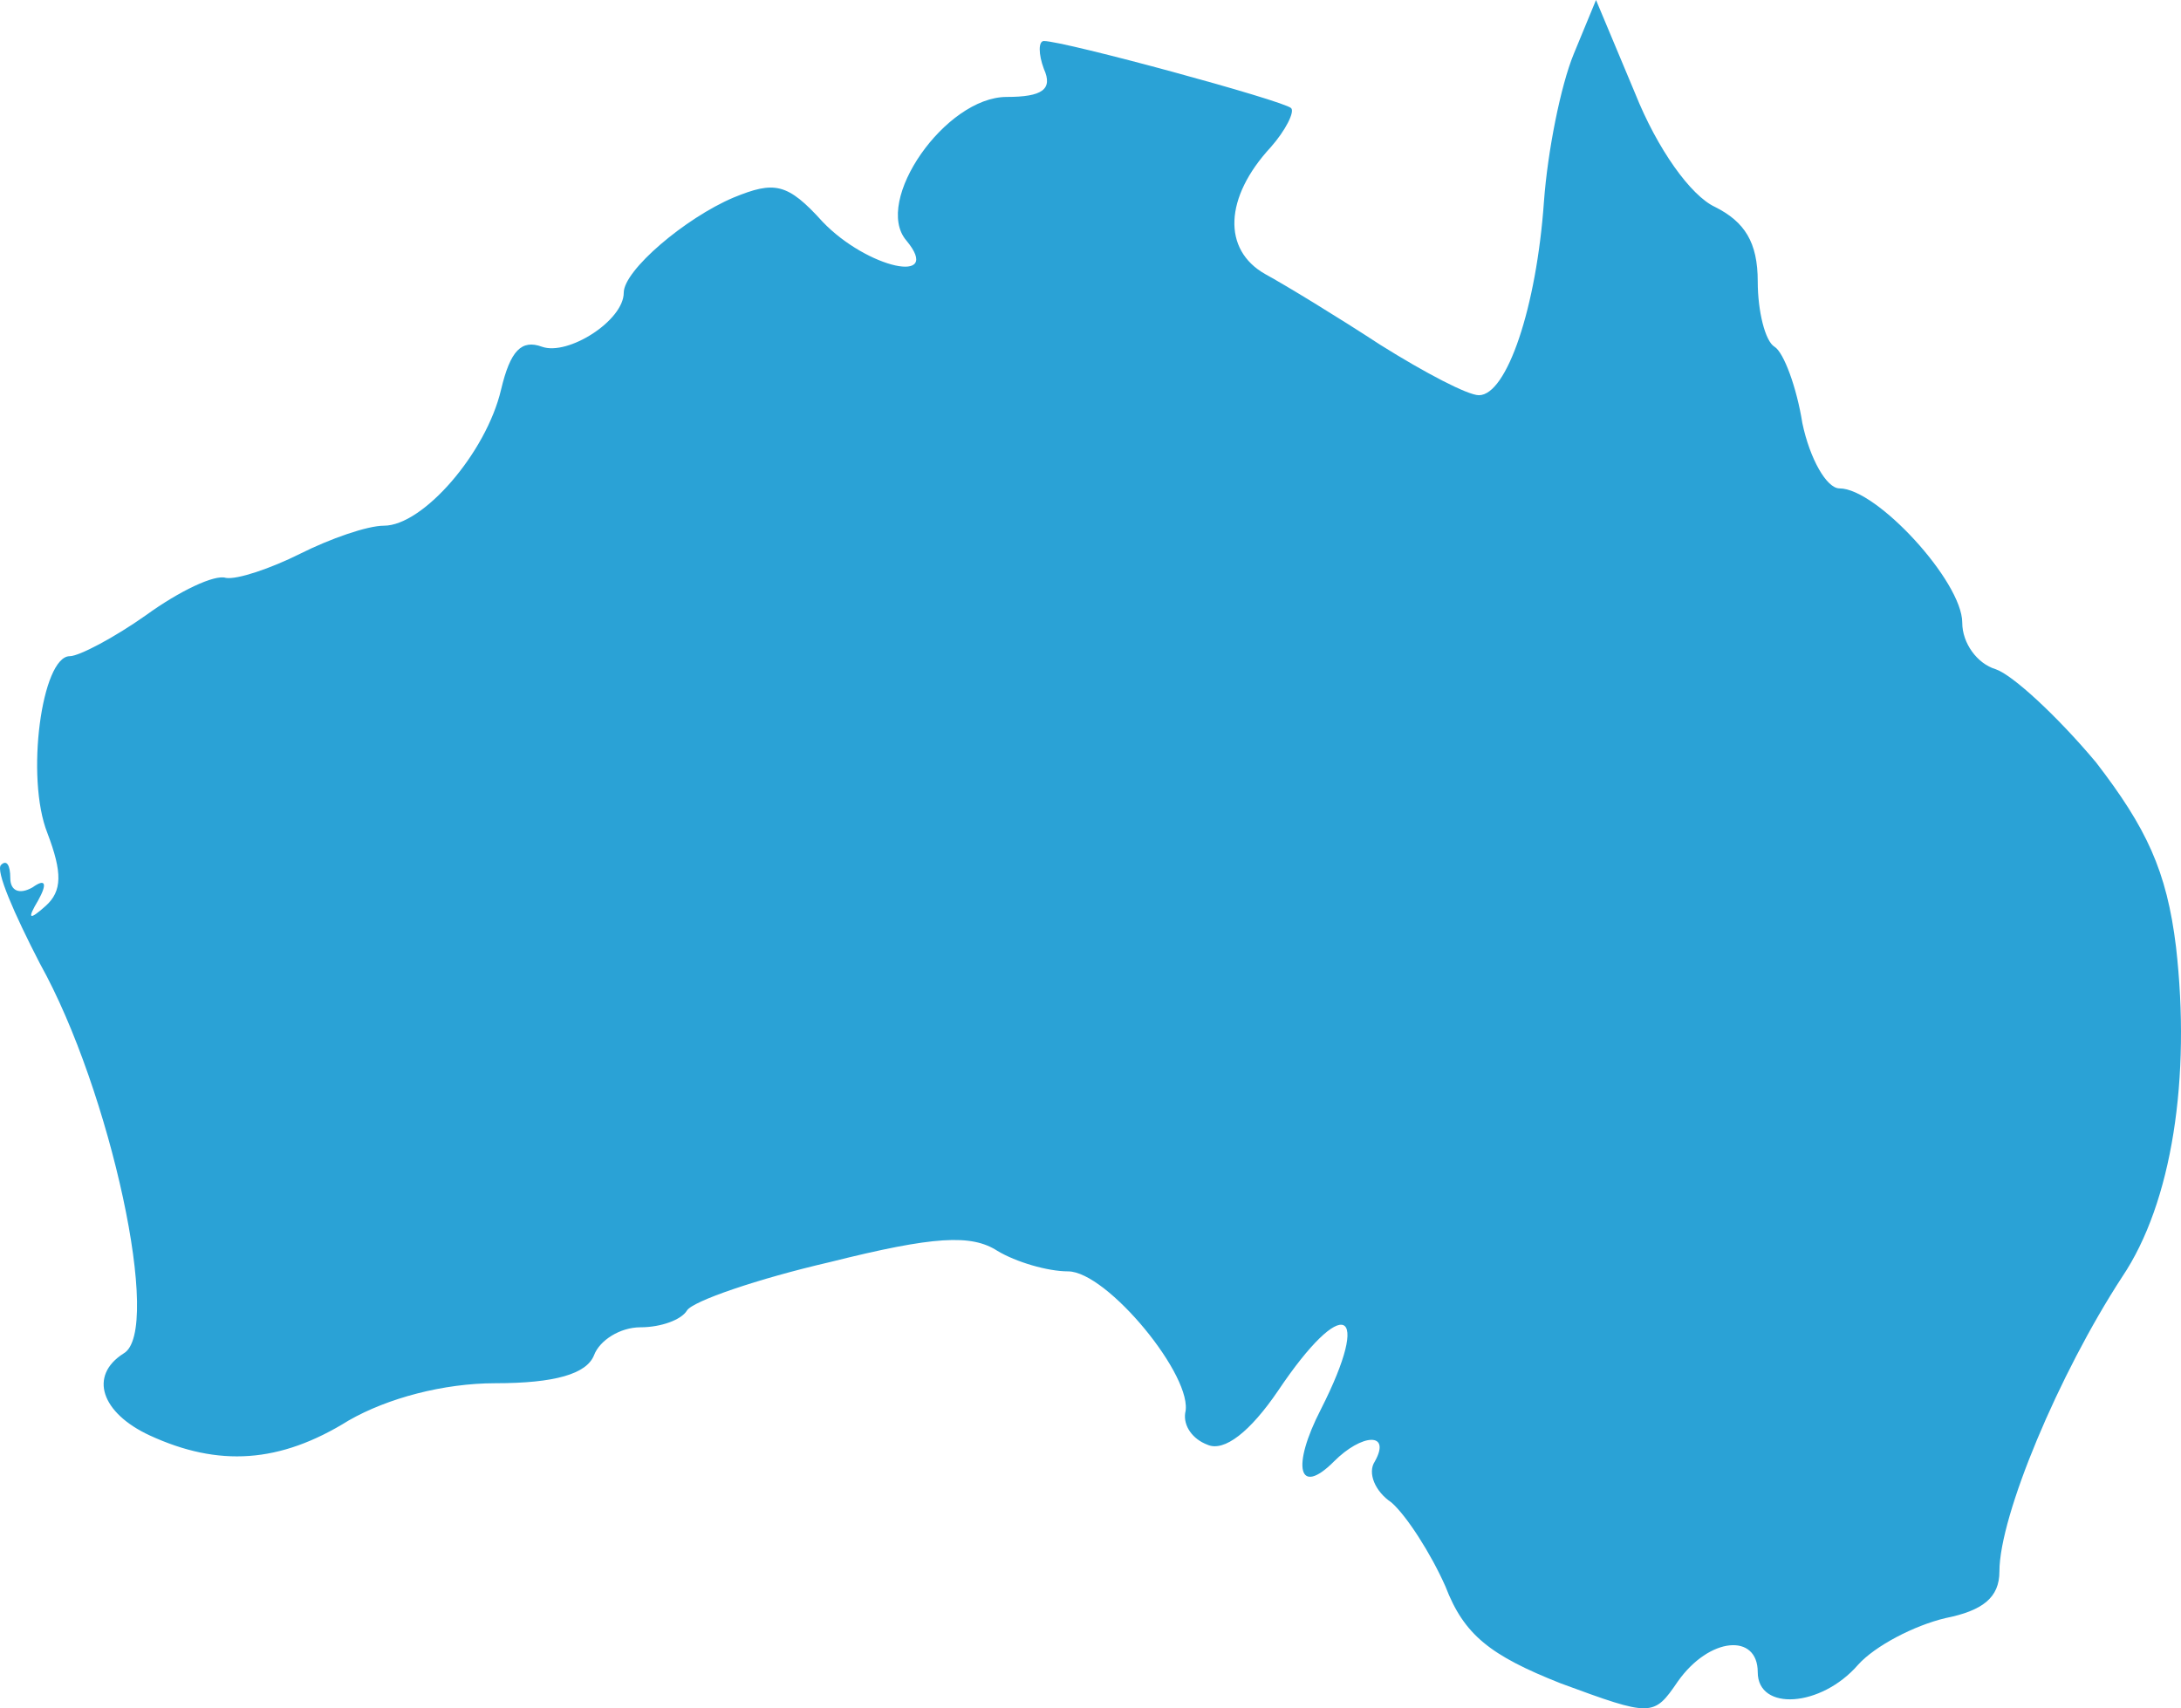 <svg width="120" height="94" viewBox="0 0 120 94" fill="none" xmlns="http://www.w3.org/2000/svg">
<path d="M86.586 2.975C85.87 4.719 85.154 8.309 84.95 11.078C84.541 16.925 82.904 21.747 81.37 21.747C80.756 21.747 78.404 20.516 75.949 18.977C73.596 17.438 70.732 15.694 69.607 15.079C67.255 13.745 67.357 10.873 69.914 8.104C70.732 7.18 71.244 6.155 71.039 5.95C70.63 5.539 58.561 2.257 57.436 2.257C57.129 2.257 57.129 2.975 57.436 3.795C57.947 4.924 57.333 5.334 55.39 5.334C52.014 5.334 48.026 11.078 49.867 13.232C51.912 15.694 47.719 14.771 45.264 12.207C43.321 10.053 42.605 9.95 40.354 10.873C37.695 12.002 34.319 14.874 34.319 16.105C34.319 17.643 31.251 19.592 29.819 19.079C28.694 18.669 28.08 19.285 27.569 21.439C26.751 24.926 23.273 28.927 21.125 28.927C20.204 28.927 18.159 29.645 16.522 30.466C14.886 31.286 13.045 31.902 12.431 31.799C11.817 31.594 9.874 32.517 8.033 33.851C6.294 35.082 4.351 36.107 3.839 36.107C2.305 36.107 1.384 42.775 2.612 45.852C3.43 48.006 3.43 49.032 2.509 49.853C1.589 50.673 1.487 50.571 2.1 49.545C2.612 48.622 2.509 48.314 1.793 48.827C1.077 49.237 0.566 49.032 0.566 48.314C0.566 47.596 0.361 47.288 0.055 47.596C-0.252 47.904 0.771 50.263 2.203 53.033C6.089 60.008 8.953 73.241 6.805 74.472C4.862 75.702 5.578 77.754 8.237 78.985C12.022 80.729 15.397 80.524 19.182 78.164C21.329 76.933 24.398 76.113 27.262 76.113C30.535 76.113 32.274 75.6 32.683 74.574C32.99 73.753 34.115 73.035 35.24 73.035C36.365 73.035 37.49 72.625 37.797 72.112C38.104 71.599 41.684 70.368 45.673 69.445C51.401 68.009 53.447 67.906 54.879 68.83C55.901 69.445 57.64 69.958 58.765 69.958C60.913 69.958 65.721 75.805 65.209 77.754C65.107 78.472 65.618 79.19 66.436 79.498C67.357 79.908 68.789 78.78 70.323 76.523C73.903 71.189 75.54 71.907 72.676 77.549C71.039 80.729 71.448 82.37 73.392 80.421C74.926 78.882 76.562 78.78 75.642 80.421C75.233 81.037 75.642 82.062 76.562 82.678C77.381 83.396 78.71 85.447 79.529 87.294C80.552 89.961 81.984 91.089 85.87 92.628C90.882 94.474 90.984 94.474 92.314 92.525C94.053 90.063 96.712 89.858 96.712 92.012C96.712 94.166 100.19 93.961 102.236 91.602C103.156 90.576 105.304 89.448 107.043 89.037C109.089 88.627 110.009 87.909 110.009 86.473C110.009 83.396 113.282 75.6 116.76 70.266C119.522 66.163 120.544 59.29 119.726 52.109C119.215 47.904 118.09 45.544 115.328 41.954C113.18 39.39 110.725 37.133 109.805 36.825C108.782 36.518 107.964 35.389 107.964 34.261C107.964 32.004 103.258 26.875 101.213 26.875C100.497 26.875 99.576 25.234 99.167 23.285C98.86 21.336 98.144 19.387 97.633 19.079C97.121 18.772 96.712 17.131 96.712 15.489C96.712 13.335 95.996 12.207 94.36 11.386C93.03 10.771 91.189 8.206 89.962 5.129L87.814 0L86.586 2.975Z" fill="#2AA2D6"/>
</svg>
